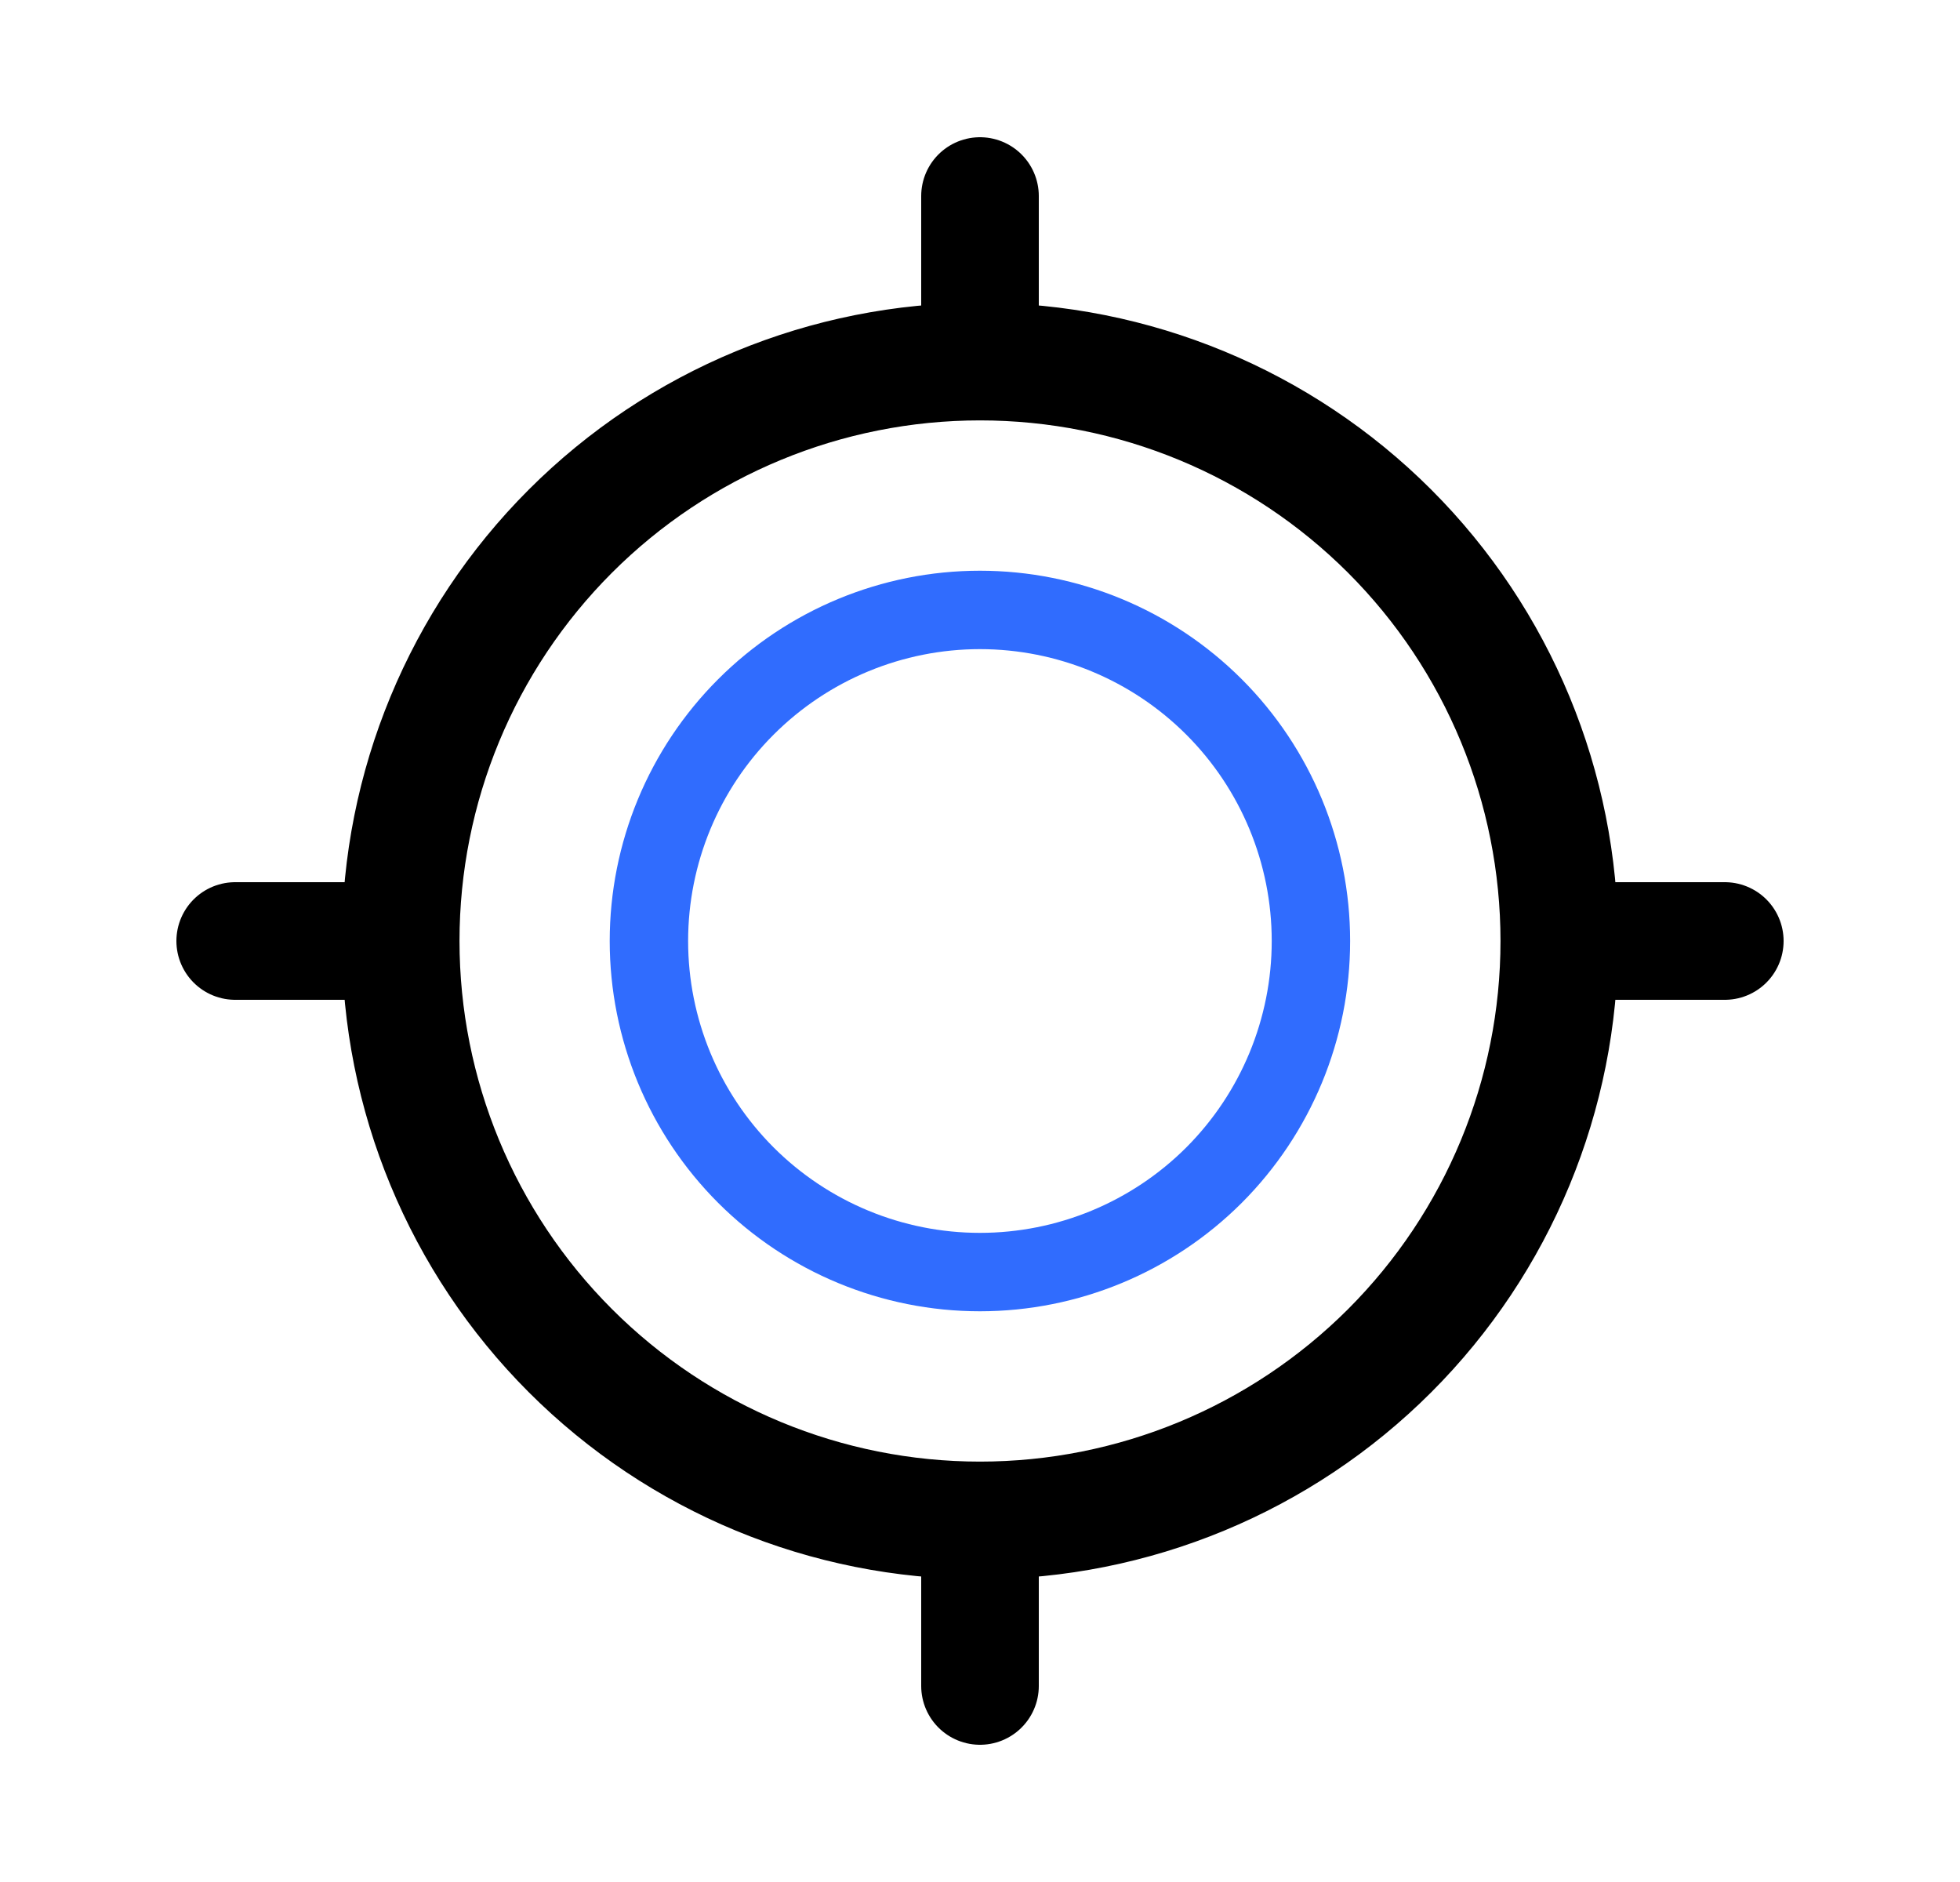 <svg width="25" height="24" viewBox="0 0 25 24" fill="none" xmlns="http://www.w3.org/2000/svg">
<path d="M22 12H19.889M19.889 12C19.889 13.96 19.111 15.839 17.725 17.225C16.339 18.61 14.46 19.389 12.5 19.389M19.889 12C19.889 10.04 19.111 8.16 17.725 6.774C16.339 5.389 14.46 4.611 12.5 4.611M12.5 2.5V4.611M12.5 4.611C10.54 4.611 8.661 5.388 7.275 6.774C5.889 8.16 5.111 10.039 5.111 11.999C5.111 13.959 5.889 15.838 7.275 17.224C8.661 18.61 10.54 19.389 12.5 19.389M3 12H5.111M12.5 21.5V19.389" stroke="black" stroke-width="1.5" stroke-miterlimit="10" stroke-linecap="round"/>
<path d="M12.499 16.222C13.619 16.222 14.693 15.777 15.485 14.986C16.276 14.194 16.721 13.12 16.721 12C16.721 10.88 16.276 9.806 15.485 9.015C14.693 8.223 13.619 7.778 12.499 7.778C11.38 7.778 10.306 8.223 9.514 9.015C8.722 9.806 8.277 10.88 8.277 12C8.277 13.12 8.722 14.194 9.514 14.986C10.306 15.777 11.38 16.222 12.499 16.222Z" stroke="#306CFE" stroke-miterlimit="10" stroke-linecap="round"/>
</svg>
